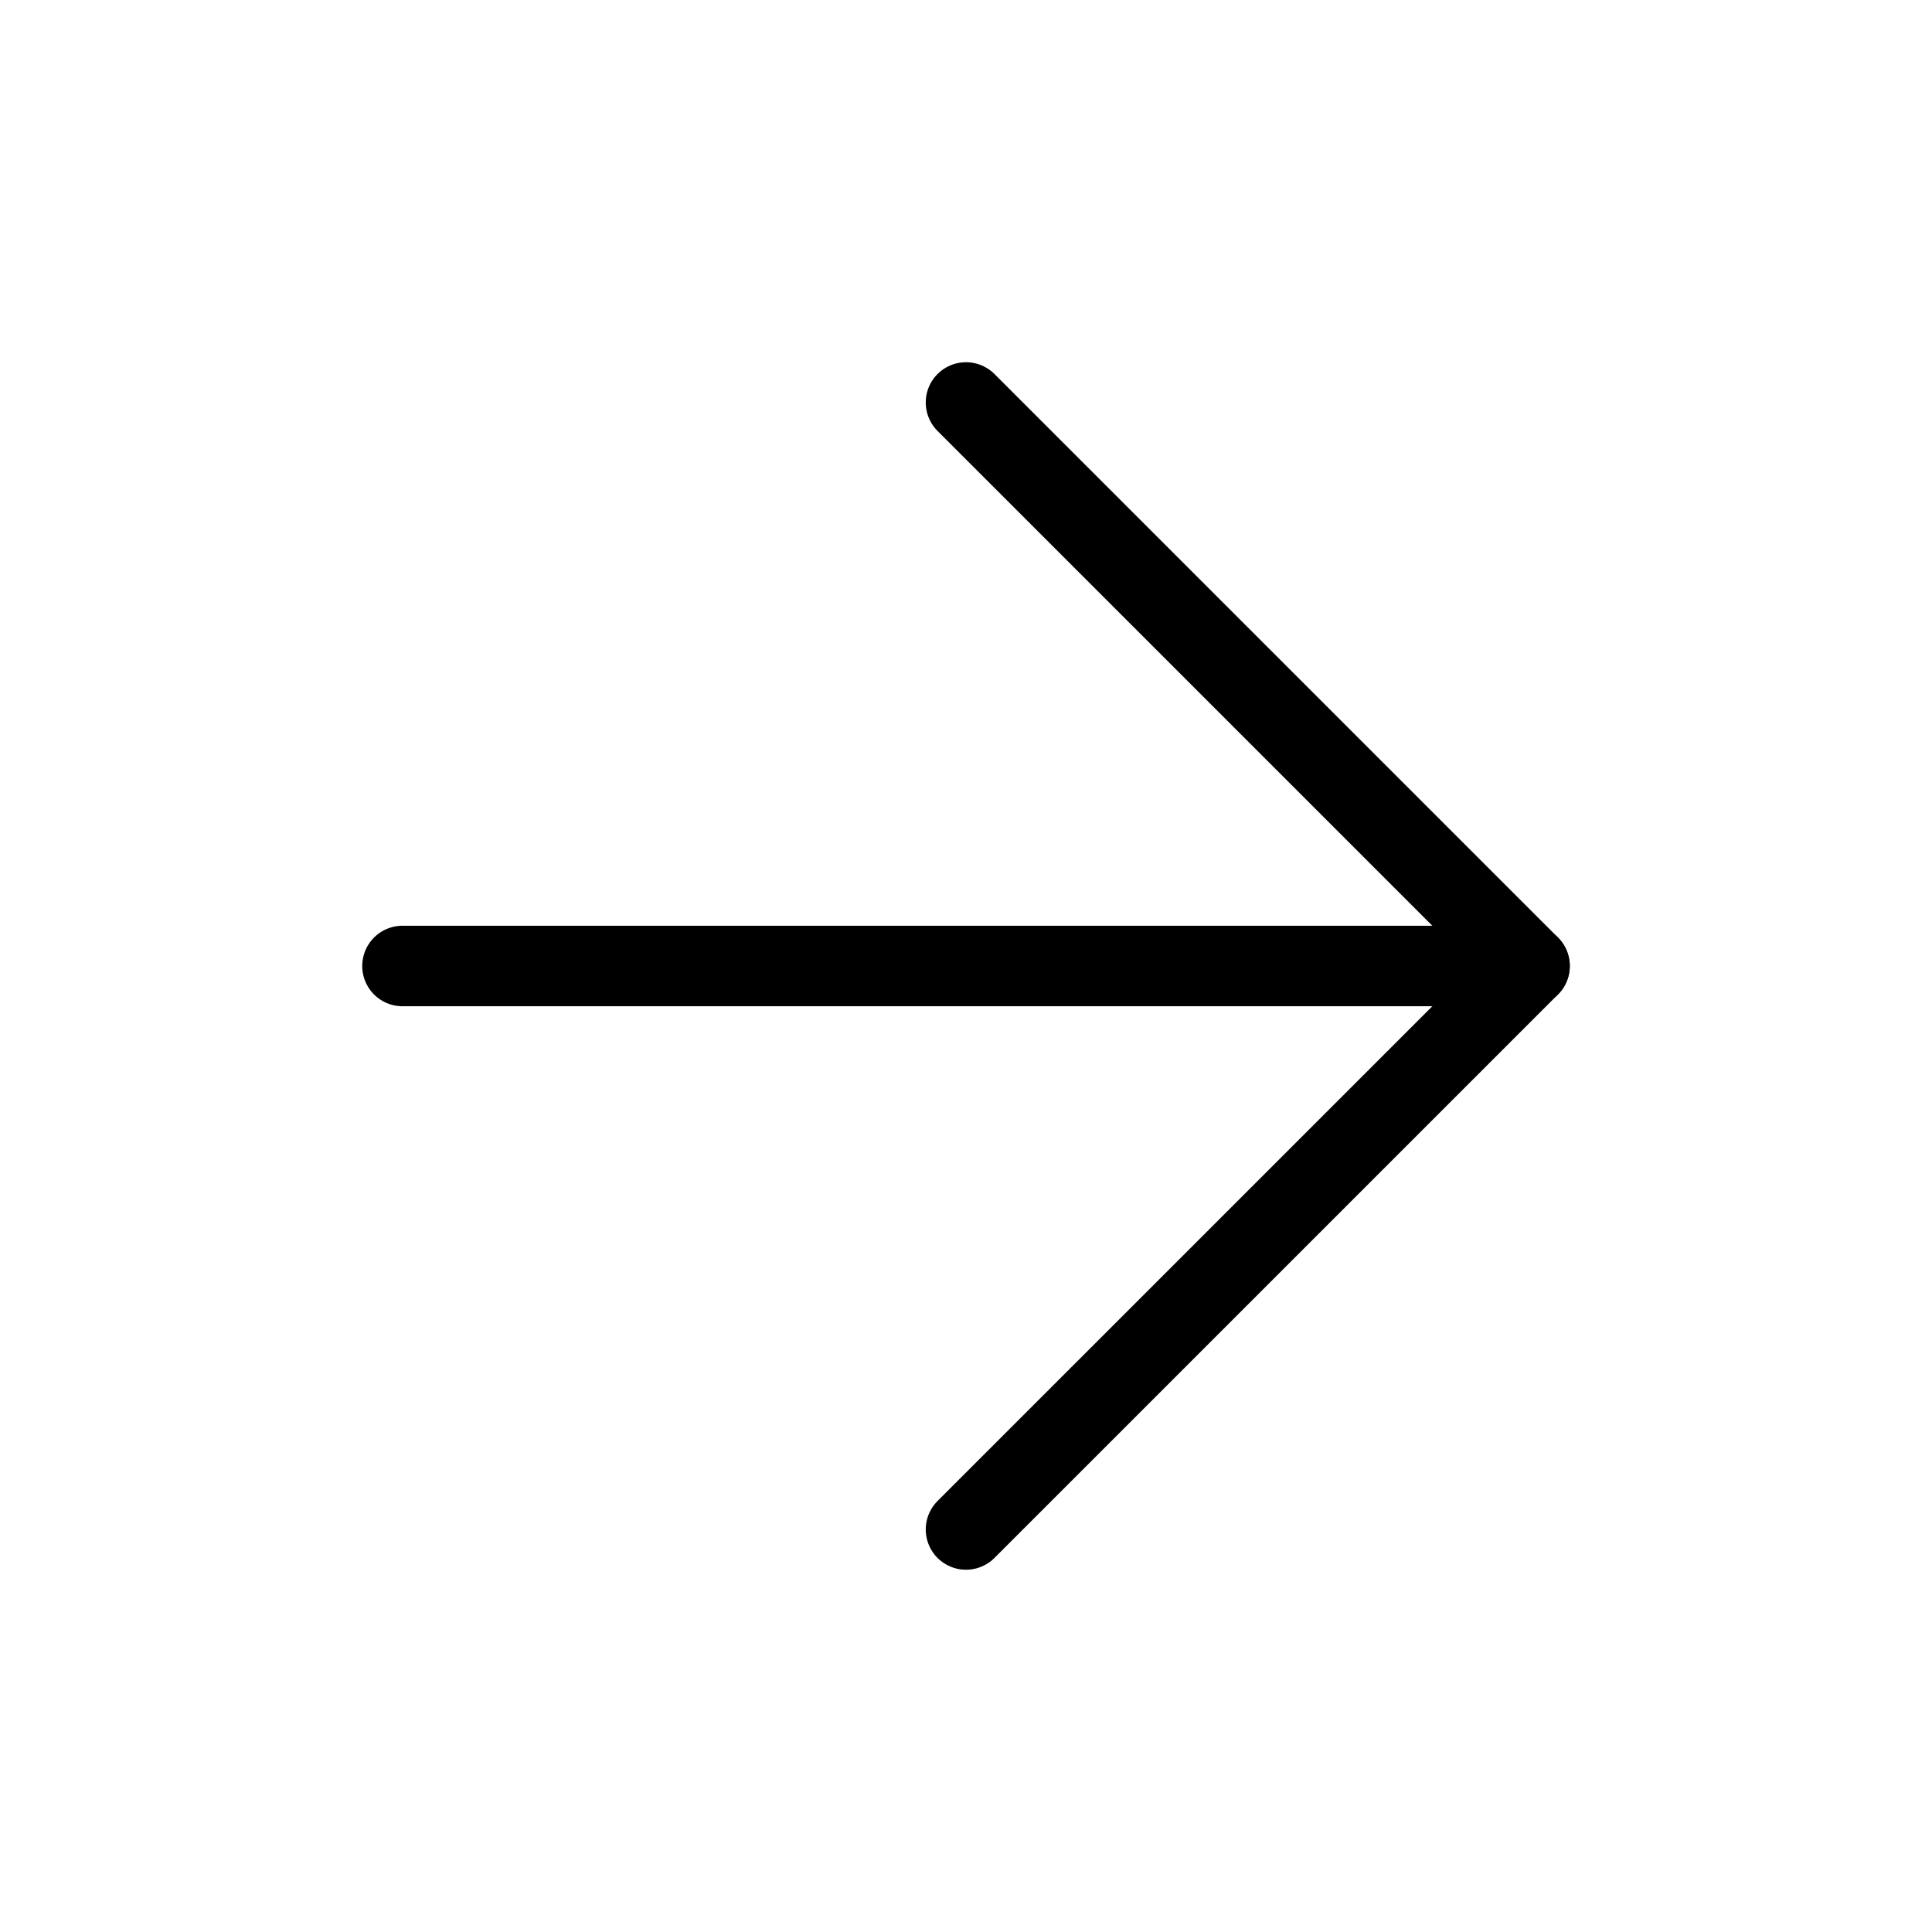 <svg width="40" height="40" viewBox="0 0 40 40" fill="none" xmlns="http://www.w3.org/2000/svg">
<path d="M8.333 20H31.667" stroke="black" stroke-width="1.667" stroke-linecap="round" stroke-linejoin="round"/>
<path d="M20 8.333L31.667 20L20 31.666" stroke="black" stroke-width="1.667" stroke-linecap="round" stroke-linejoin="round"/>
</svg>
